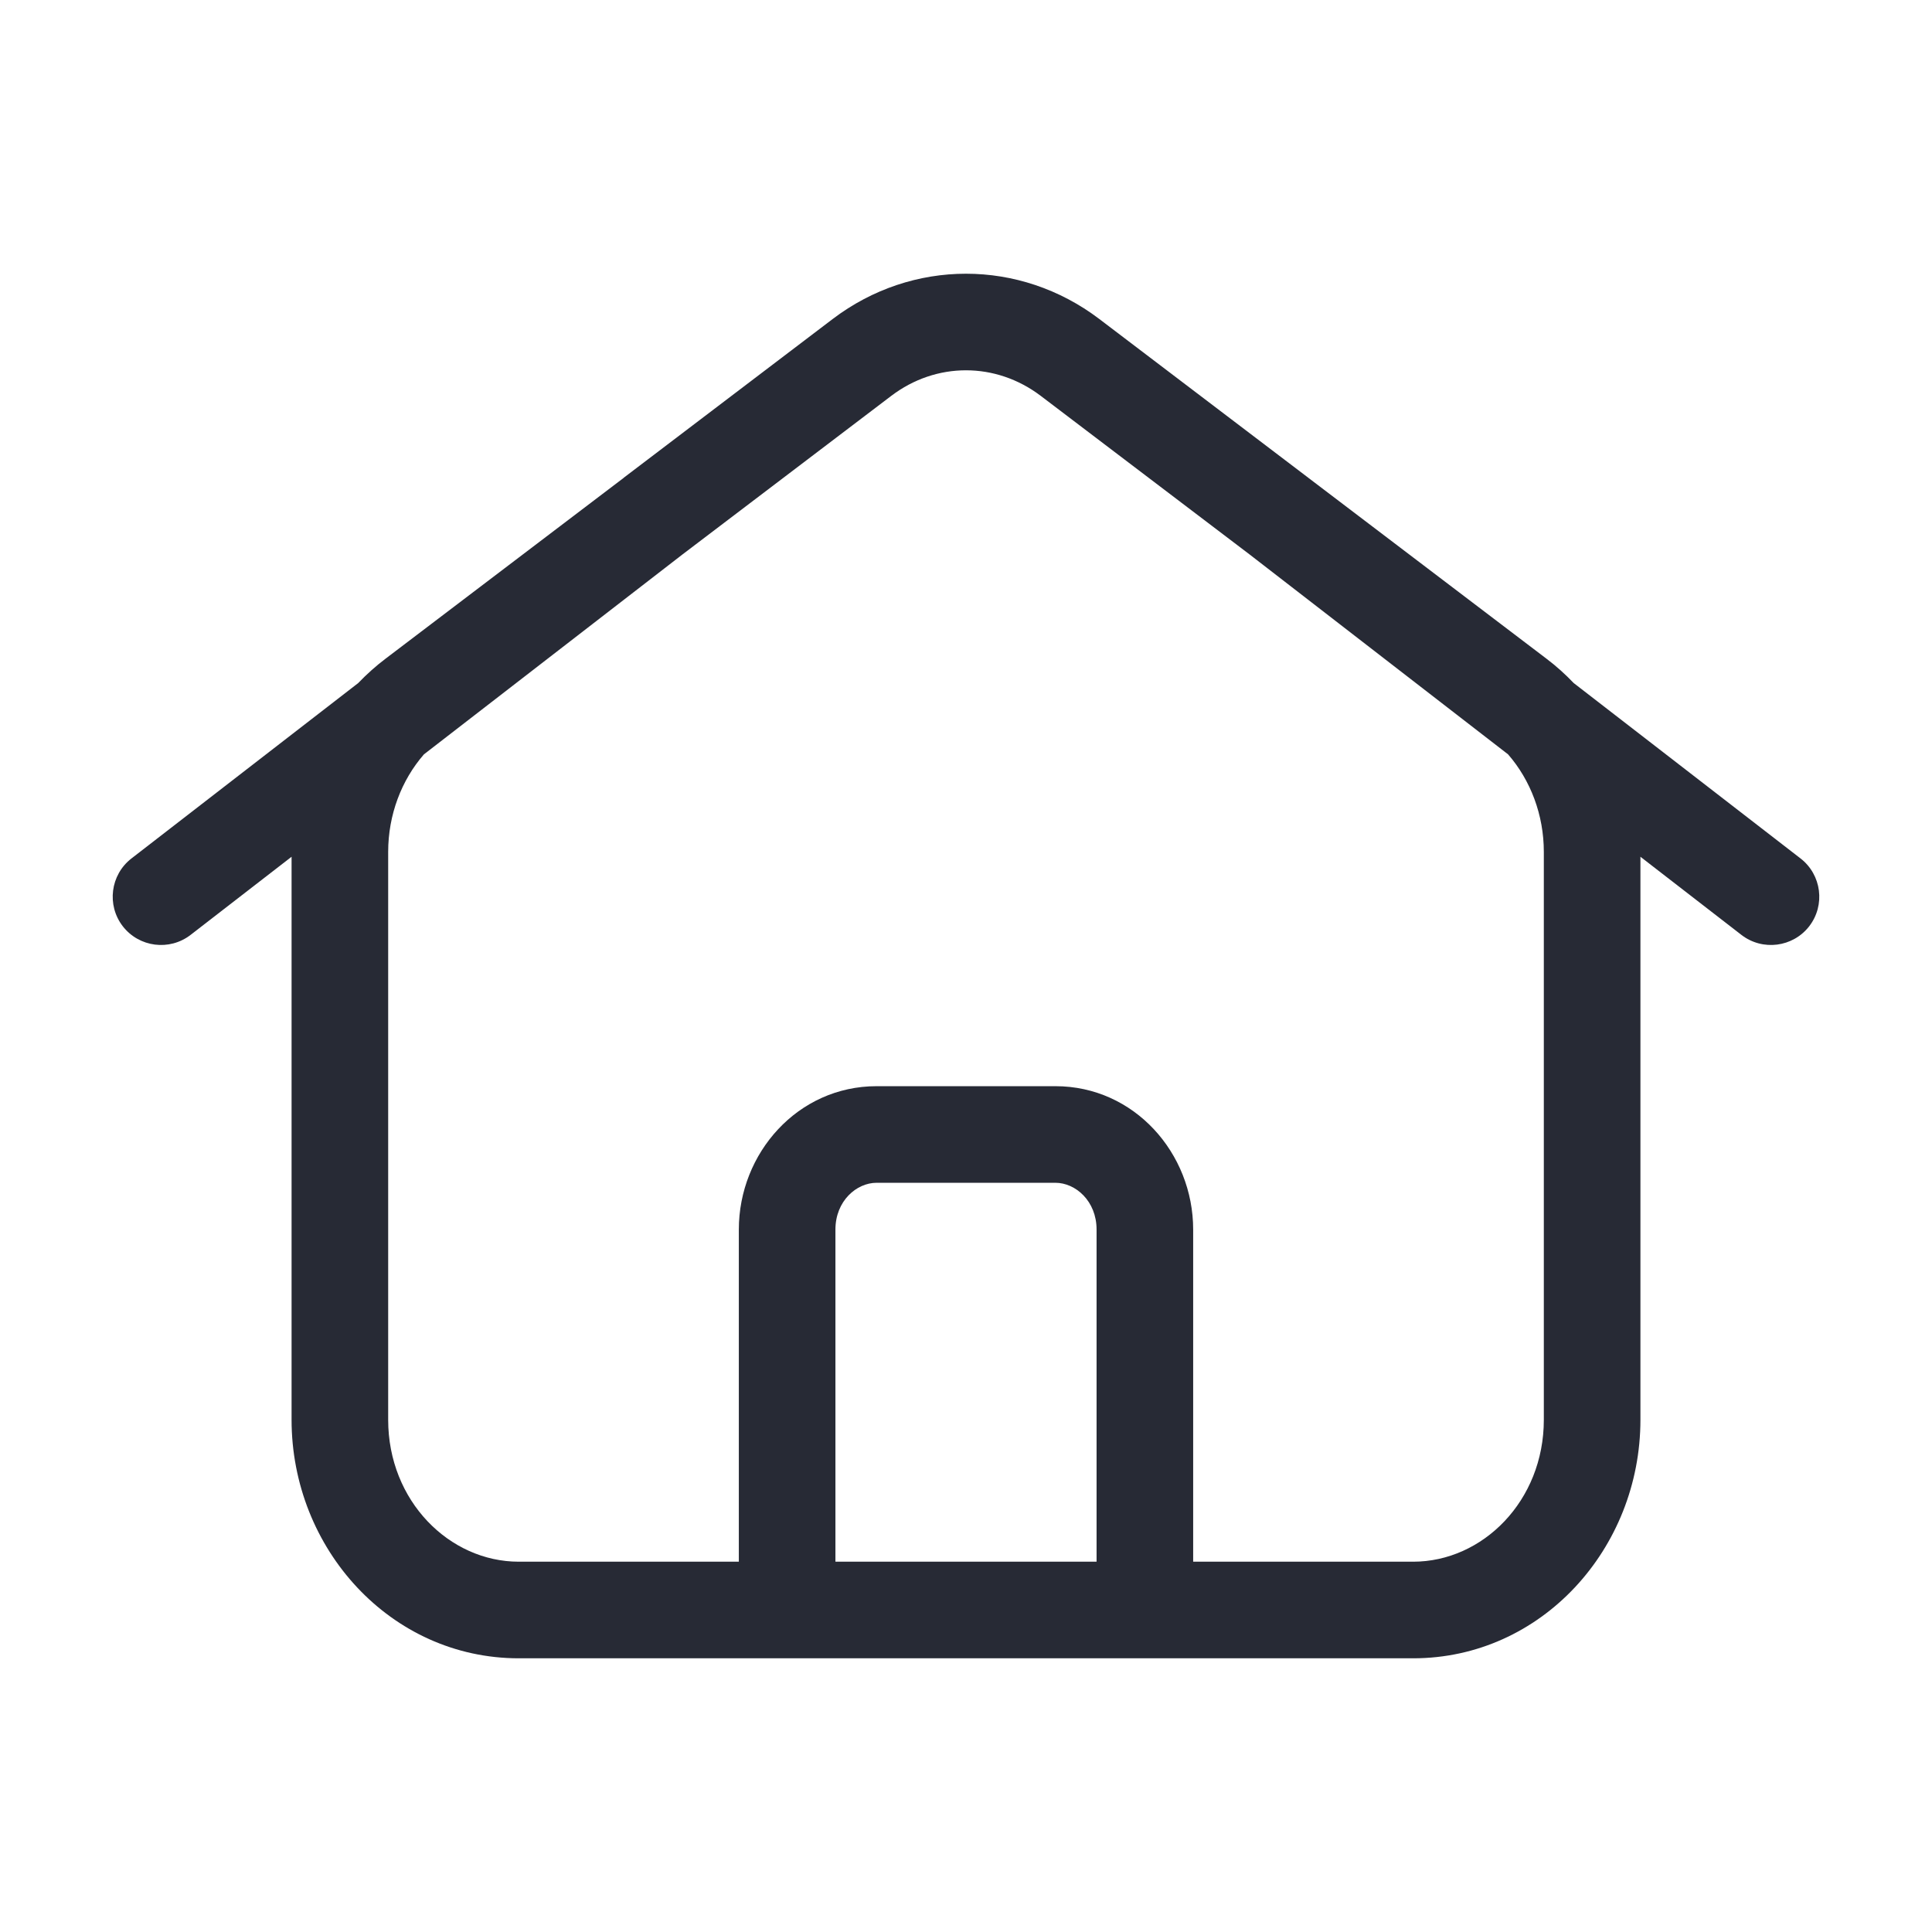 <svg width="24" height="24" viewBox="0 0 24 24" fill="none" xmlns="http://www.w3.org/2000/svg">
<path fill-rule="evenodd" clip-rule="evenodd" d="M10.345 3.962C11.333 3.213 12.667 3.213 13.655 3.962L16.251 5.934C16.253 5.936 16.254 5.937 16.256 5.938L19.21 8.182C19.332 8.274 19.445 8.376 19.549 8.485L22.367 10.664C22.629 10.867 22.677 11.244 22.475 11.506C22.272 11.768 21.895 11.816 21.633 11.614L20.378 10.643V17.637C20.378 19.238 19.148 20.6 17.555 20.6H6.444C4.852 20.6 3.622 19.238 3.622 17.637V10.643L2.367 11.614C2.105 11.816 1.728 11.768 1.525 11.506C1.323 11.244 1.371 10.867 1.633 10.664L4.45 8.485C4.555 8.376 4.668 8.274 4.79 8.182L7.748 5.936C7.748 5.935 7.748 5.935 7.749 5.934L10.345 3.962ZM5.266 9.371L8.476 6.889L11.071 4.918C11.629 4.494 12.37 4.494 12.929 4.918L15.522 6.887L18.734 9.371C19.013 9.692 19.178 10.122 19.178 10.583V17.637C19.178 18.646 18.417 19.4 17.555 19.4H14.822V15.274C14.822 14.325 14.09 13.493 13.111 13.493H10.889C9.91 13.493 9.178 14.325 9.178 15.274V19.4H6.444C5.583 19.4 4.822 18.646 4.822 17.637V10.583C4.822 10.122 4.987 9.692 5.266 9.371ZM10.378 19.4H13.622V15.274C13.622 14.918 13.359 14.693 13.111 14.693H10.889C10.641 14.693 10.378 14.918 10.378 15.274V19.4Z" fill="#272A35"/>
</svg>
